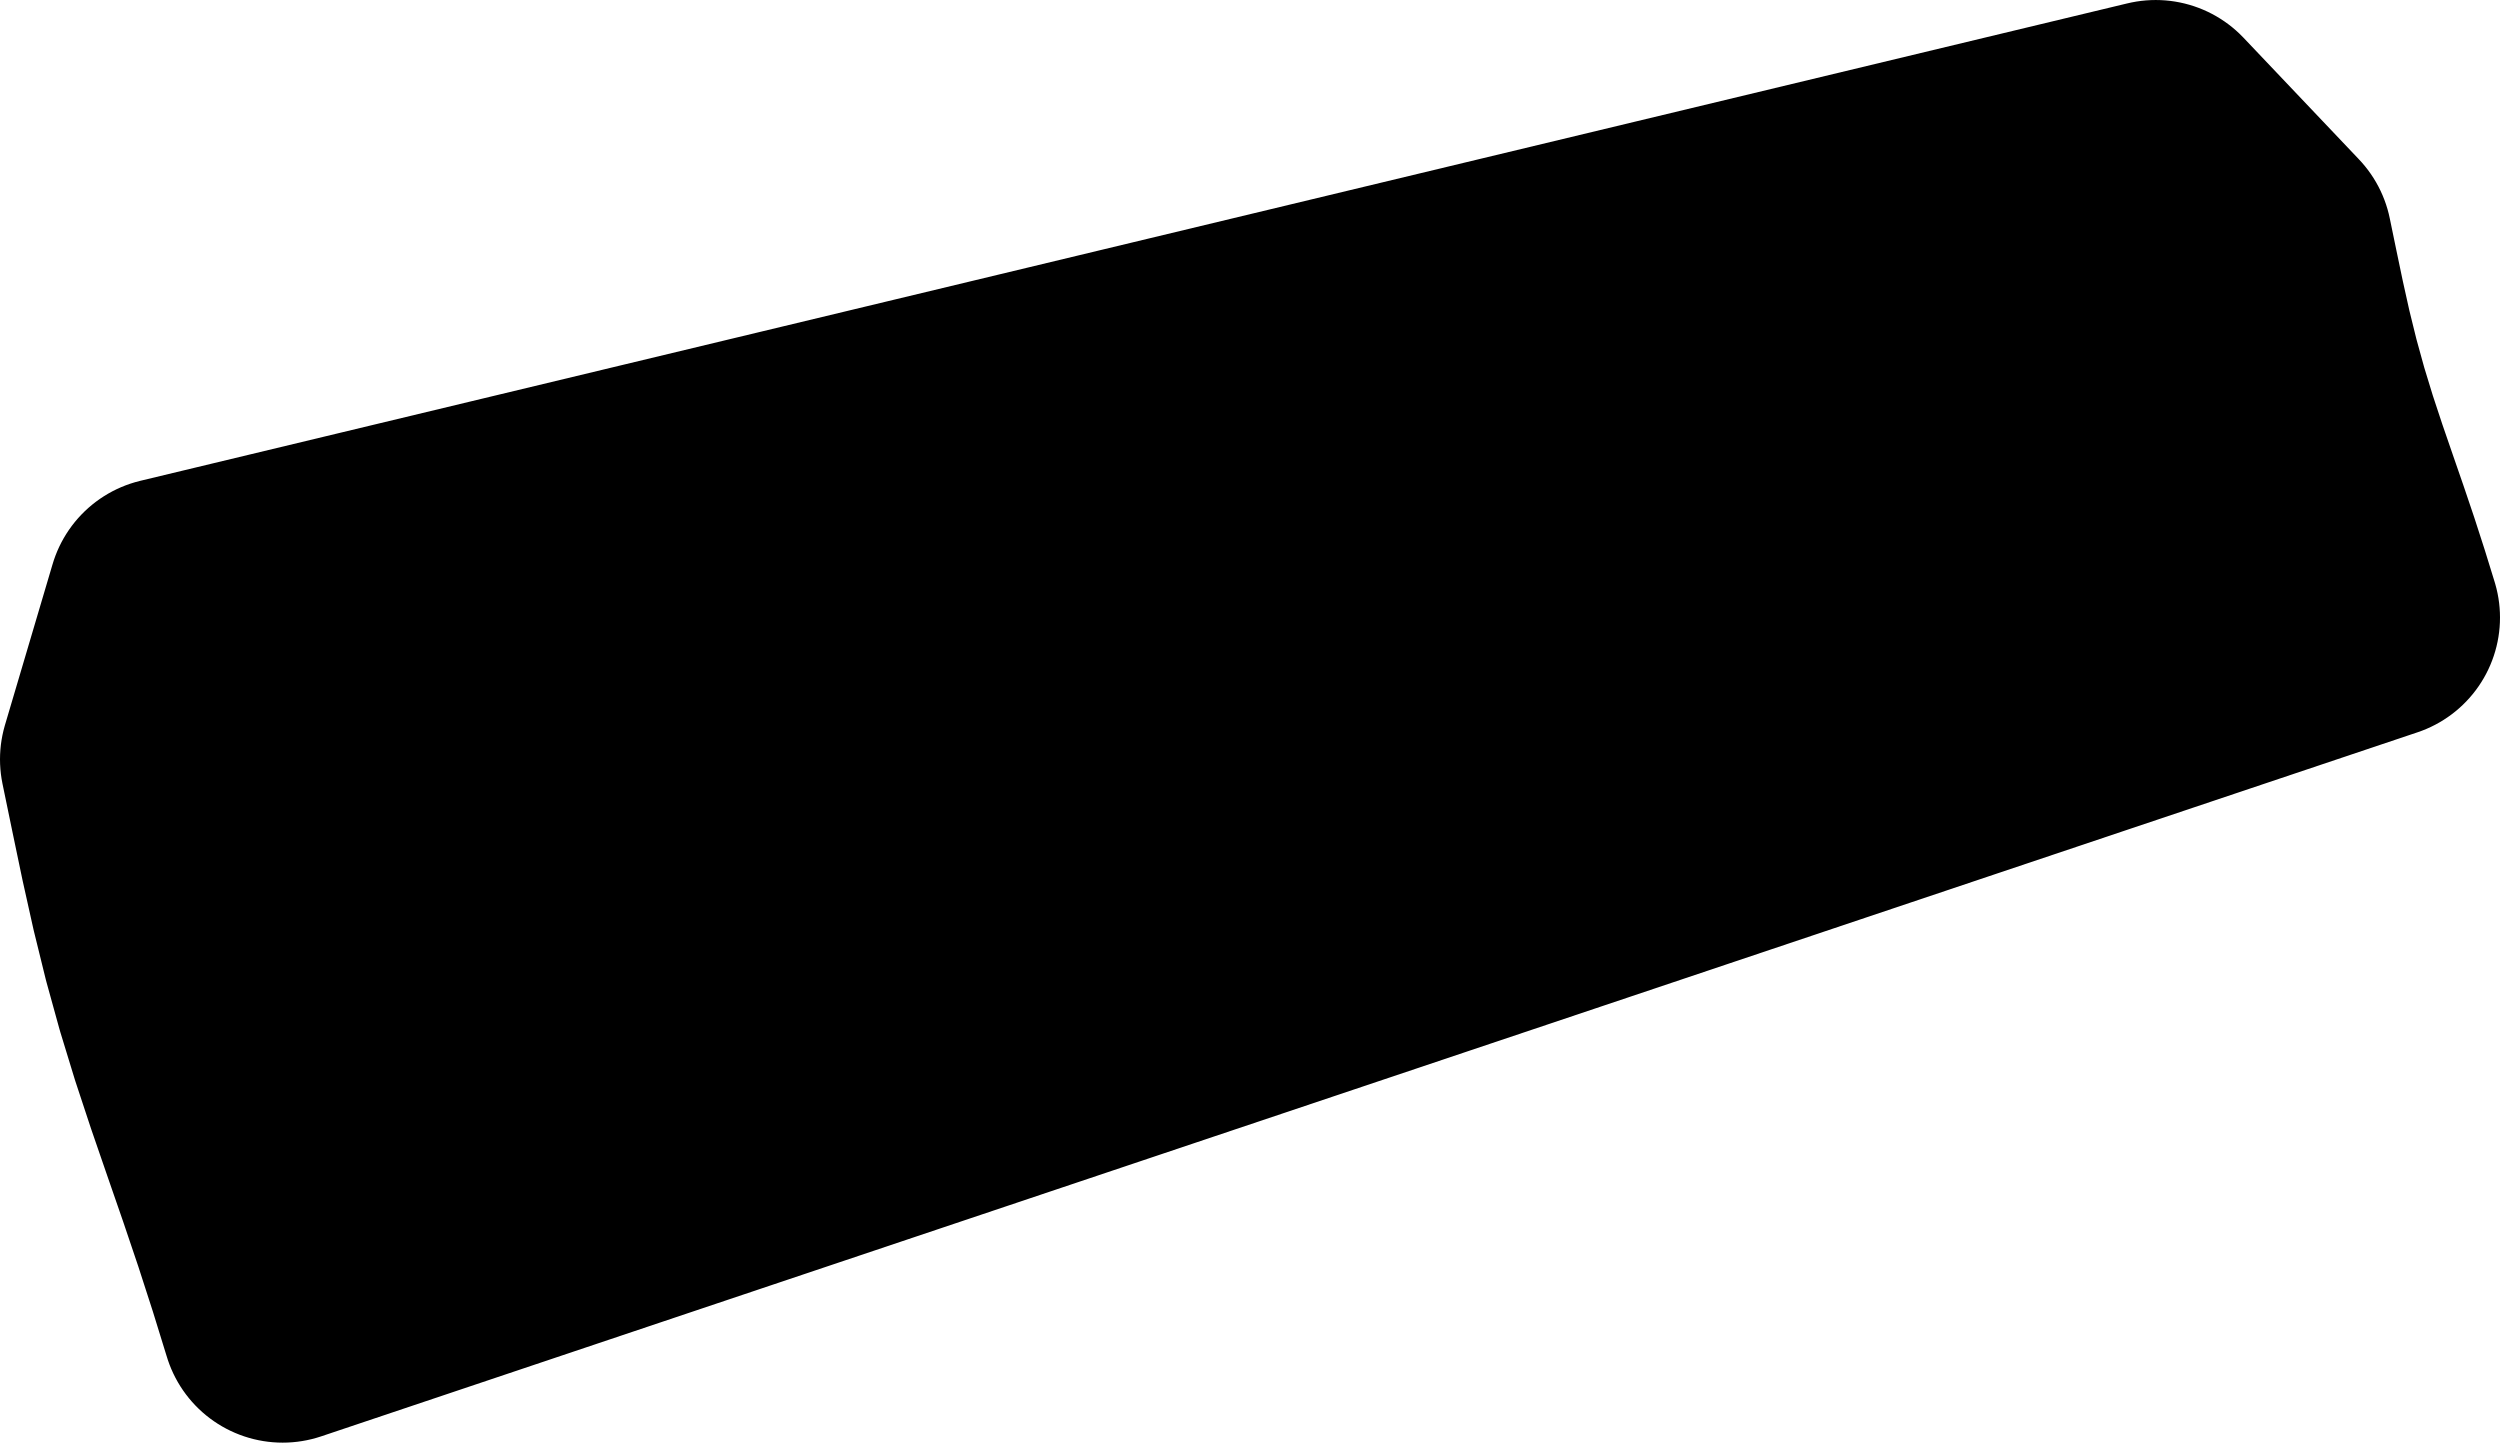 <?xml version="1.0" ?>
<svg xmlns="http://www.w3.org/2000/svg" xmlns:cc="http://creativecommons.org/ns#" xmlns:dc="http://purl.org/dc/elements/1.1/" xmlns:ev="http://www.w3.org/2001/xml-events" xmlns:inkscape="http://www.inkscape.org/namespaces/inkscape" xmlns:rdf="http://www.w3.org/1999/02/22-rdf-syntax-ns#" xmlns:sodipodi="http://sodipodi.sourceforge.net/DTD/sodipodi-0.dtd" xmlns:svg="http://www.w3.org/2000/svg" xmlns:xlink="http://www.w3.org/1999/xlink" baseProfile="full" height="29.792" id="svg2850" inkscape:export-filename=".\USSEnterprise_01.png" inkscape:export-xdpi="90" inkscape:export-ydpi="90" inkscape:output-extension="org.inkscape.output.svg.inkscape" inkscape:version="0.92.4 (5da689c313, 2019-01-14)" sodipodi:docname="harry-potter.svg" sodipodi:version="0.32" style="display:inline" version="1.1" viewBox="0 0 195.128 112.599" width="51.627">
	<defs/>
	<path d="M 20.939,99.511 L 22.063,103.15 L 185.679,48.2 L 184.929,45.773 L 184.148,43.357 L 183.335,40.951 L 182.504,38.551 L 181.677,36.15 L 180.88,33.739 L 180.137,31.31 L 179.462,28.862 L 178.854,26.396 L 178.303,23.917 L 177.783,21.431 L 177.269,18.944 L 168.255,9.449 L 13.165,46.713 L 9.449,59.267 L 10.22,62.998 L 10.999,66.727 L 11.827,70.445 L 12.737,74.144 L 13.751,77.816 L 14.865,81.459 L 16.06,85.076 L 17.301,88.678 L 18.548,92.277 L 19.767,95.886 L 20.939,99.511" id="path316" inkscape:connector-curvature="0" style="display:inline;opacity:1;vector-effect:none;fill:black;fill-opacity:1;stroke:#000000;stroke-width:18.898;stroke-linecap:round;stroke-linejoin:round;stroke-dasharray:none;stroke-dashoffset:0;stroke-opacity:1;marker:none"/>
</svg>
